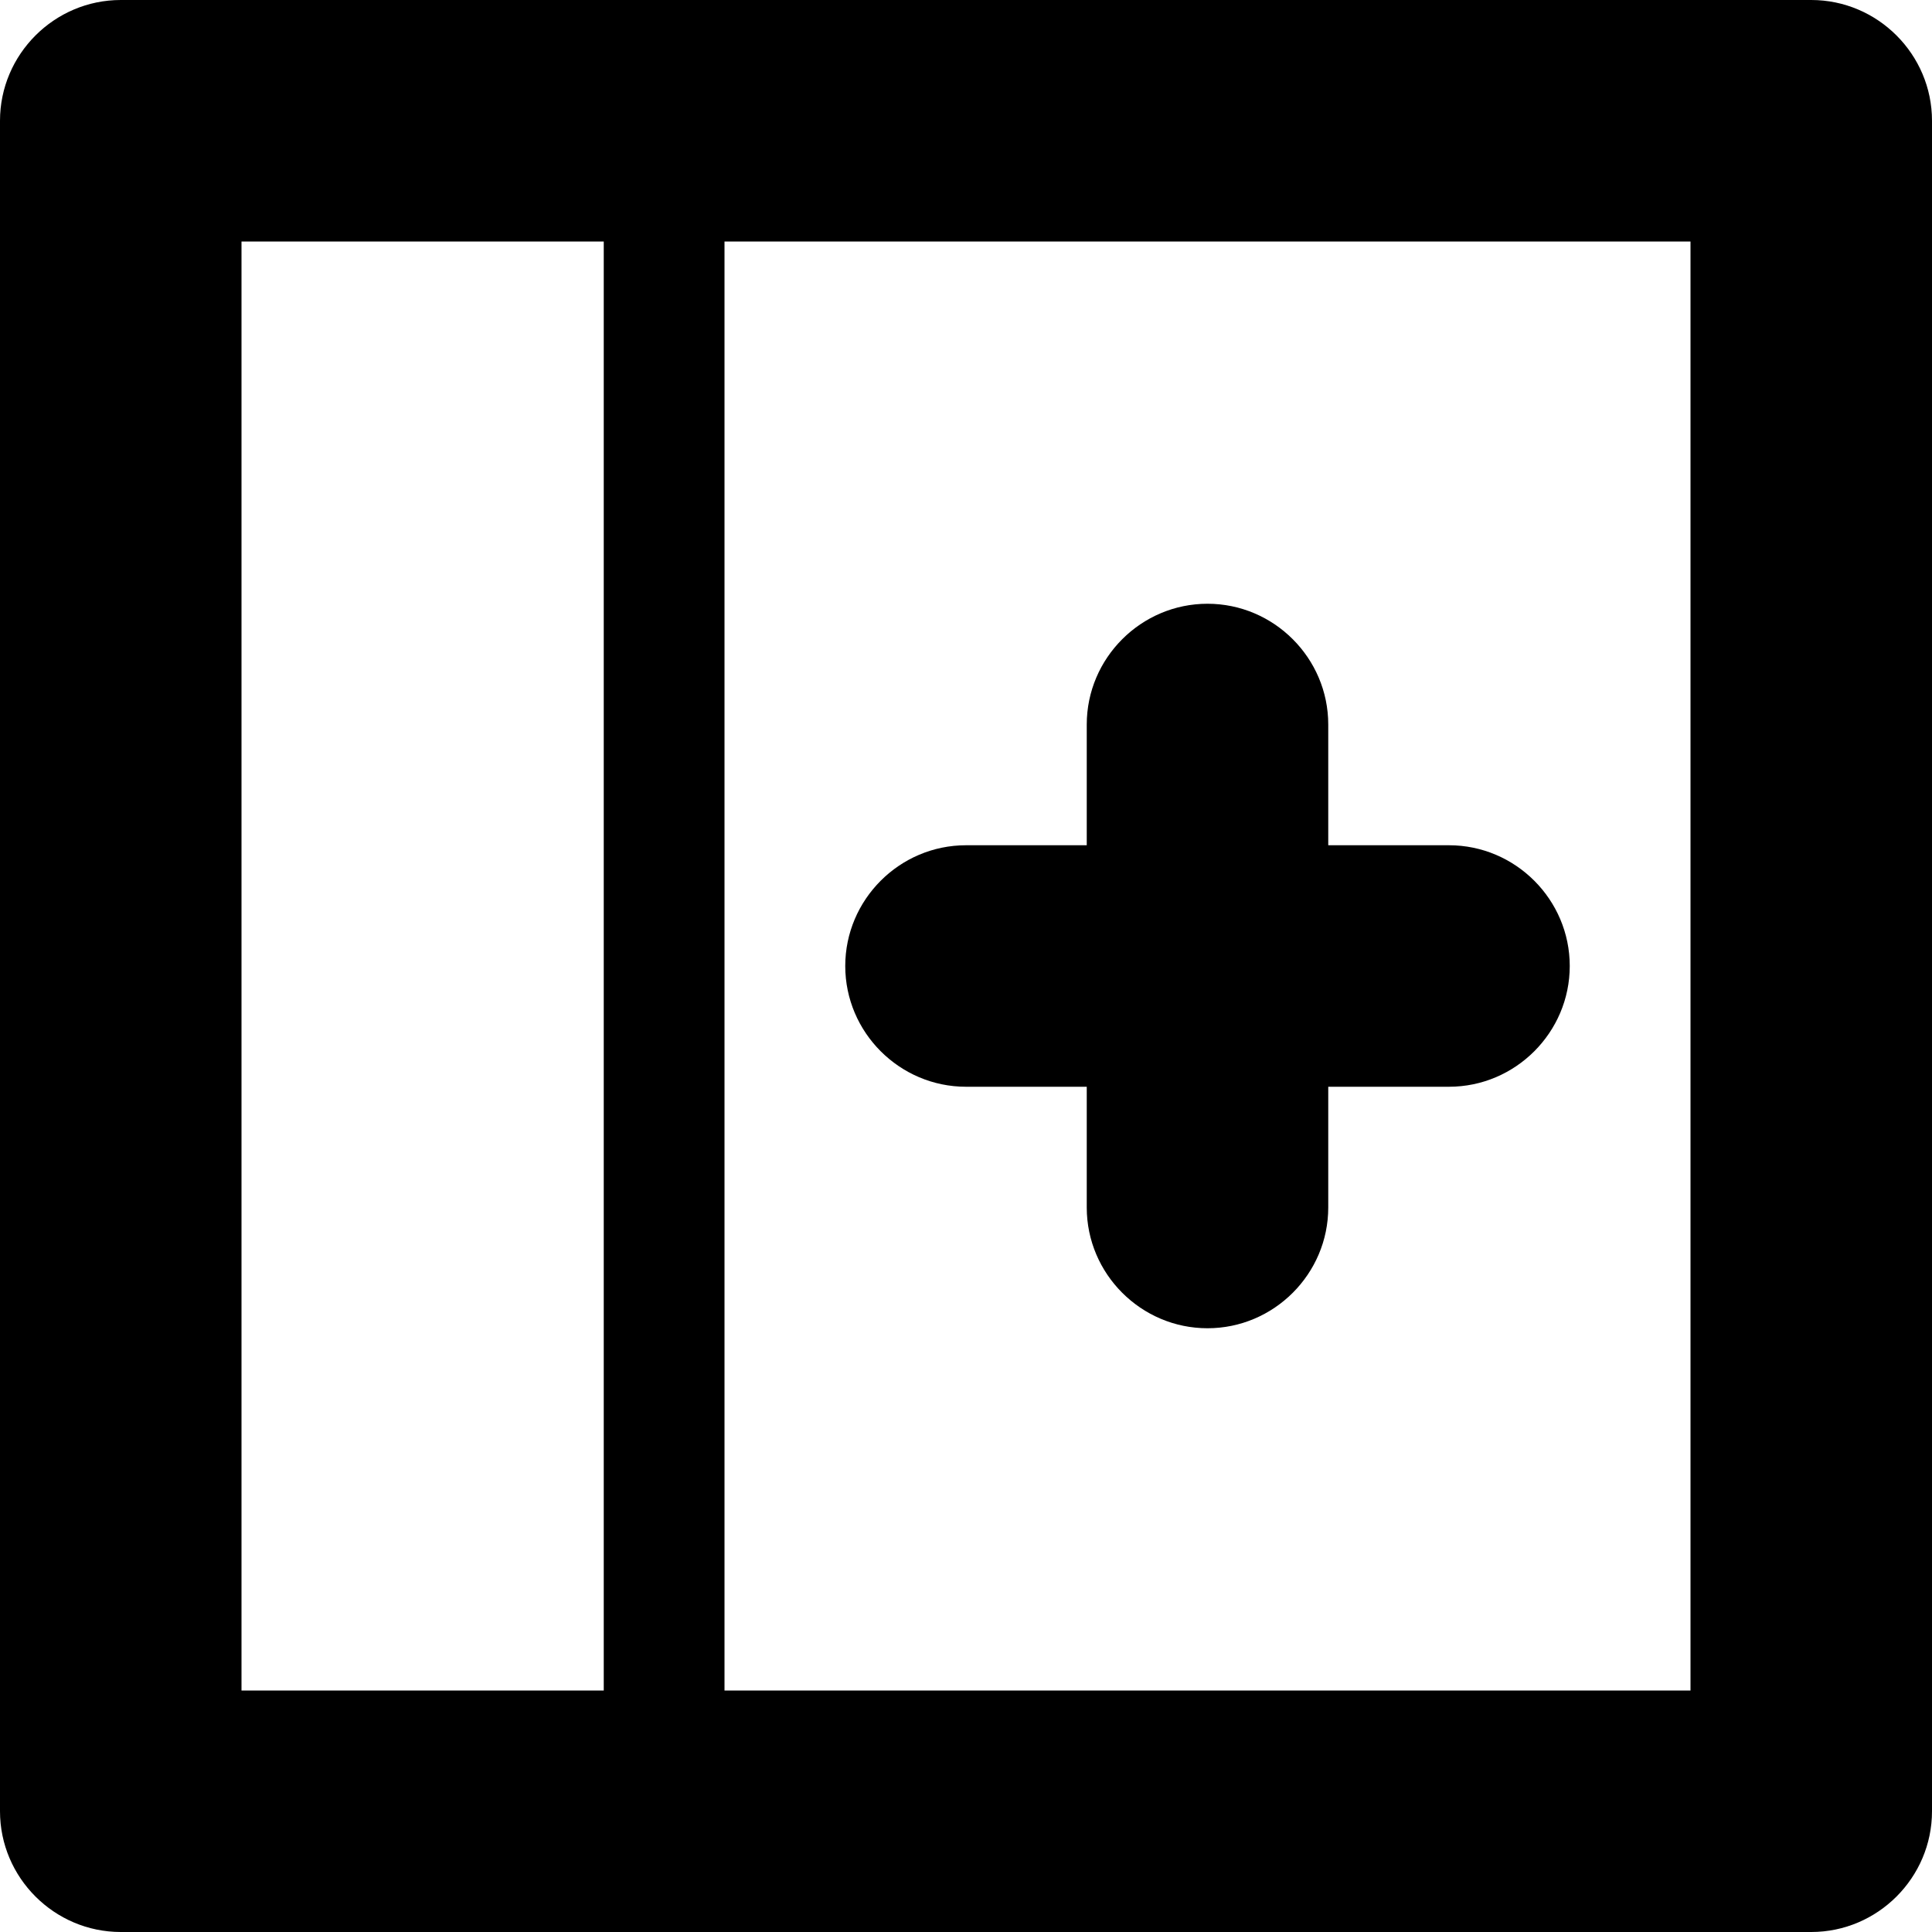 <svg xmlns="http://www.w3.org/2000/svg" viewBox="0 0 16 16">
    <path fill-rule="evenodd" clip-rule="evenodd" d="M8 9h1v1c0 .55.45 1 1 1s1-.45 1-1V9h1c.55 0 1-.45 1-1s-.45-1-1-1h-1V6c0-.55-.45-1-1-1s-1 .45-1 1v1H8c-.55 0-1 .45-1 1s.45 1 1 1zm7-9H1C.45 0 0 .45 0 1v14c0 .55.45 1 1 1h14c.55 0 1-.45 1-1V1c0-.55-.45-1-1-1zM5 14H2V2h3v12zm9 0H6V2h8v12z"/>
</svg>

